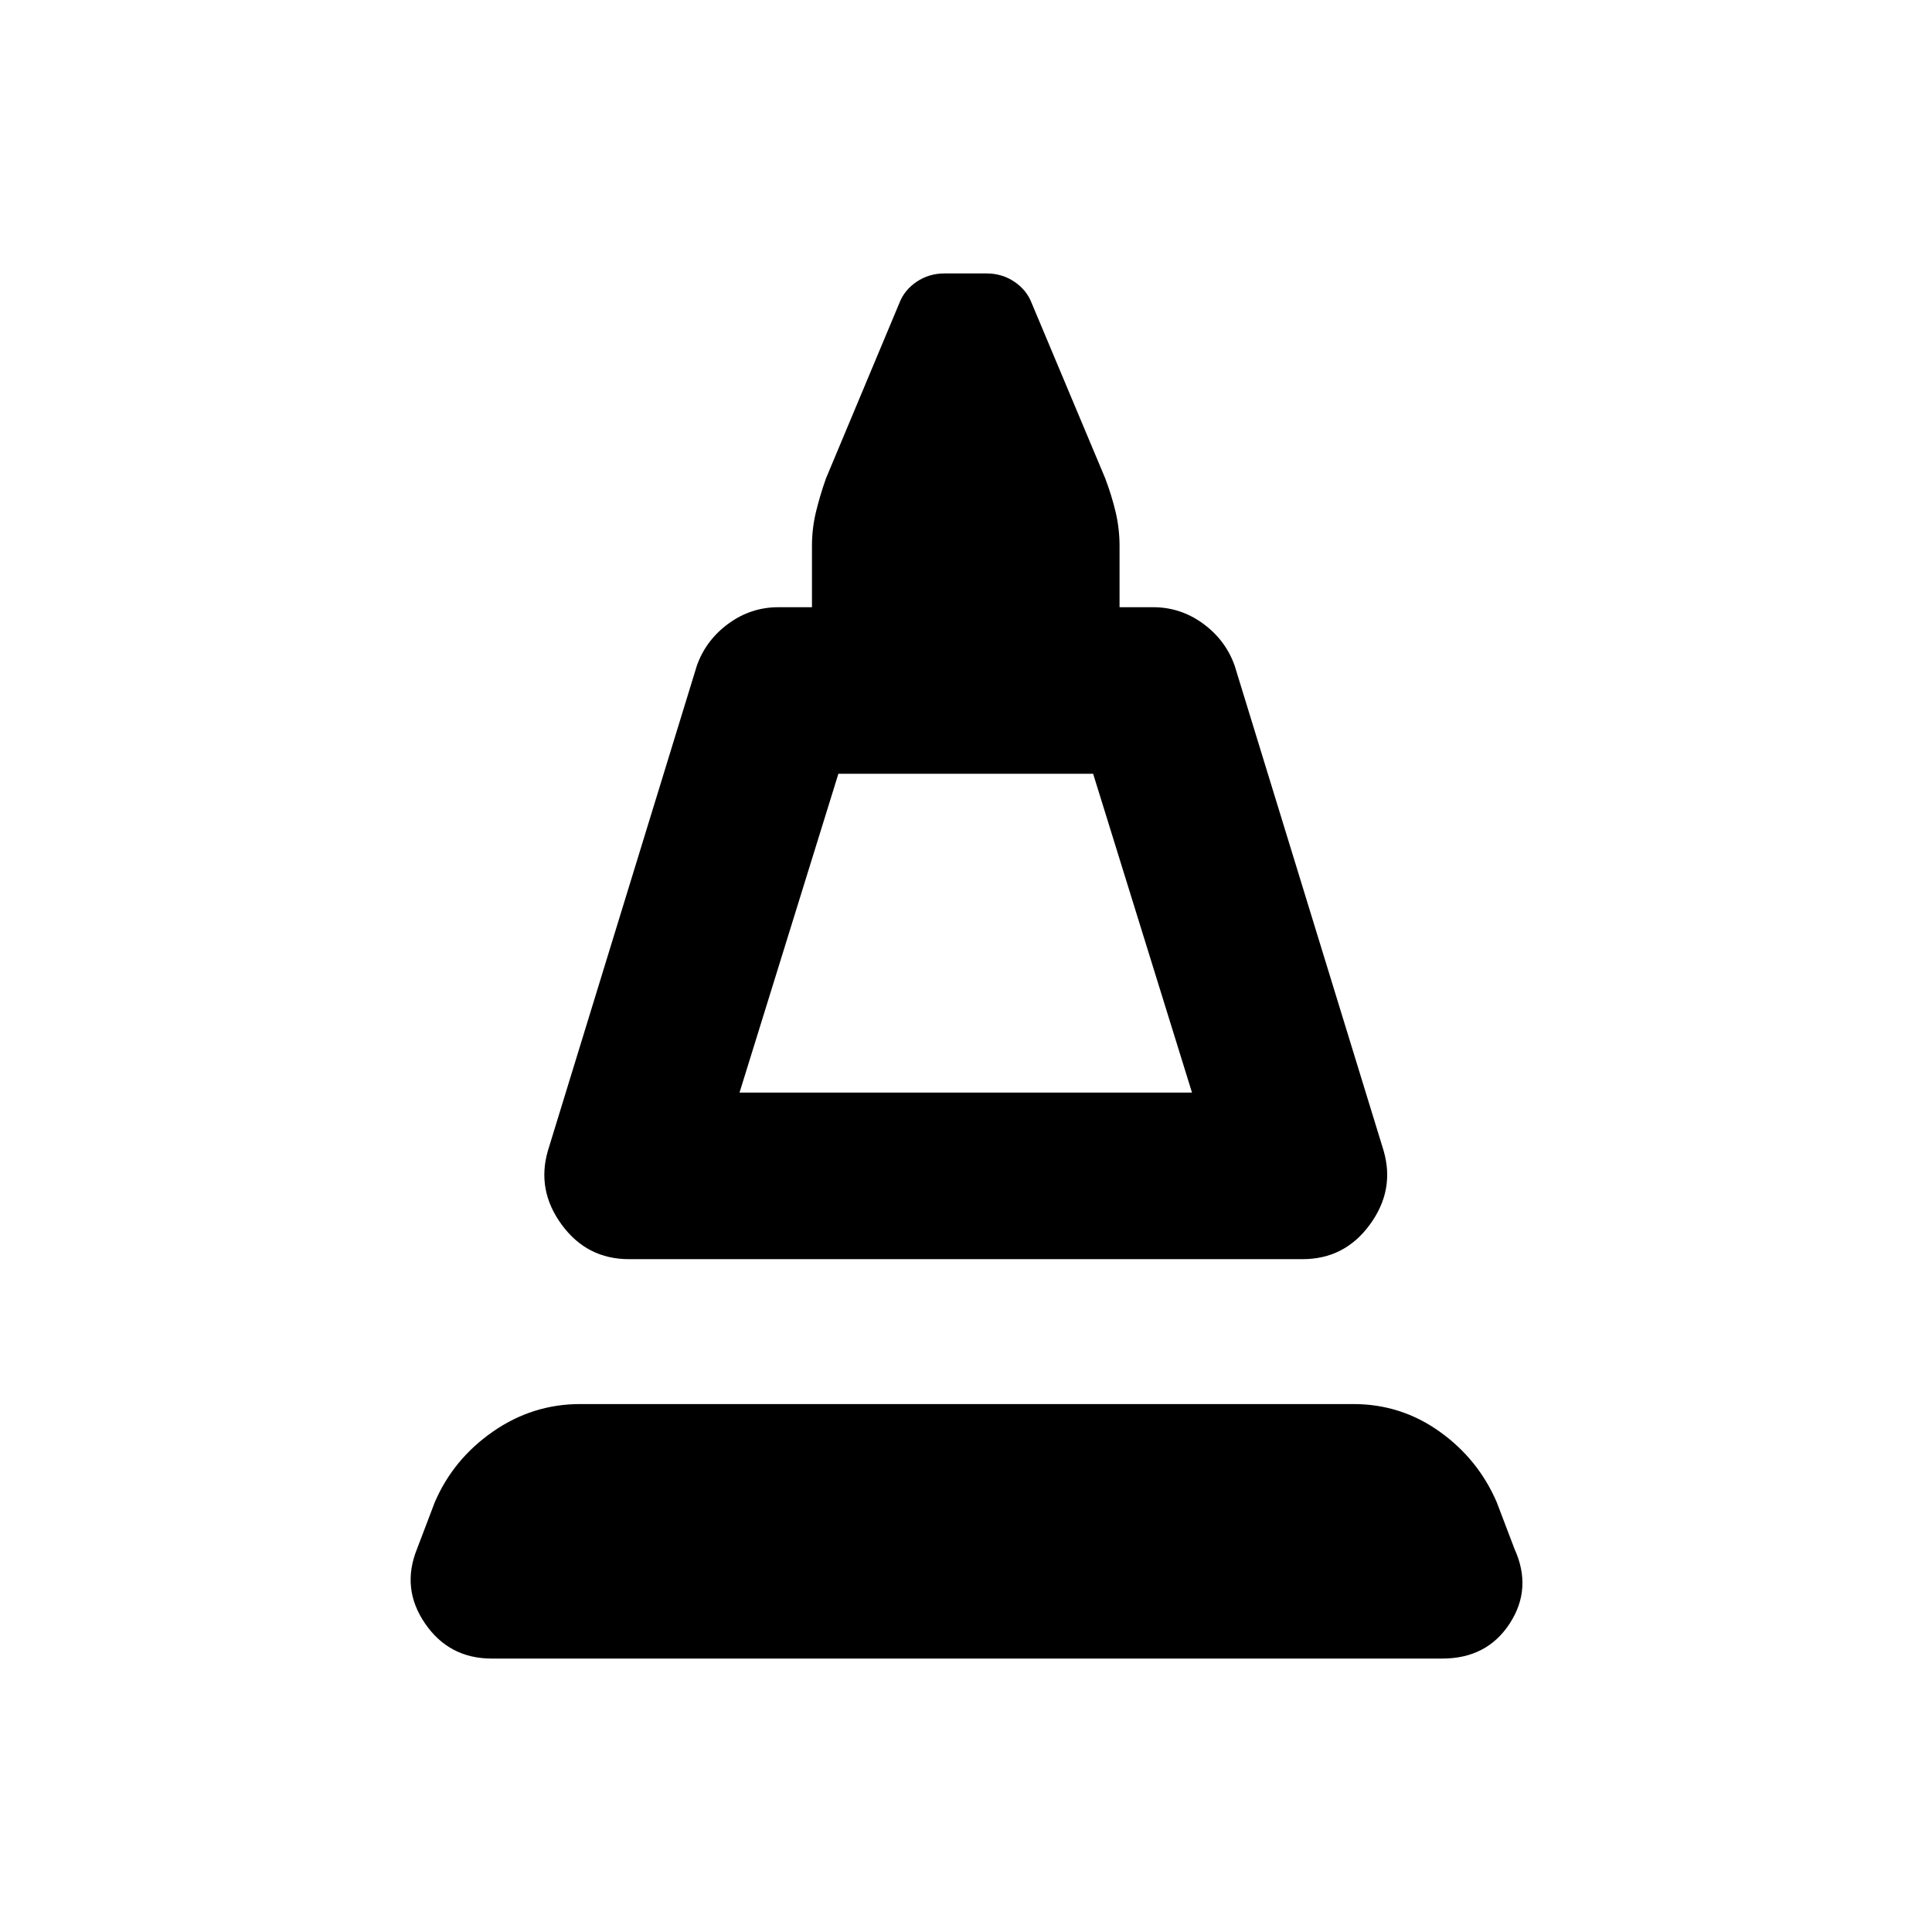 <svg xmlns="http://www.w3.org/2000/svg" height="20" viewBox="0 -960 960 960" width="20"><path d="m272.26-388.26 74-240.96q4.48-12.67 15.65-20.87 11.18-8.19 24.85-8.19h16.7v-30.42q0-8.67 1.97-16.84 1.98-8.18 4.94-16.61l36.52-87.26q2.48-6.48 8.6-10.6 6.12-4.12 13.84-4.12h20.87q7.71 0 13.83 4.12t8.6 10.6l36.52 87.02q3.2 8.43 5.18 16.73 1.97 8.29 1.97 16.96v30.42H573q13.67 0 24.85 8.19 11.17 8.2 15.65 20.87l74 240.96q5.72 19.63-6.84 36.78-12.55 17.15-33.42 17.15H312.52q-20.87 0-33.42-17.15-12.56-17.15-6.84-36.78Zm95.2-28.83H592.3l-49.13-158.43H416.59l-49.13 158.43Zm0 0H592.3 367.46ZM244.33-135.87q-21.16 0-33.11-17.41-11.96-17.42-4-37.09l8.8-23.13q9.2-21.43 28.89-35.13 19.7-13.7 43.37-13.7h384.2q23.67 0 42.87 13.7 19.19 13.7 28.39 35.13l8.8 23.13q8.96 19.67-2.38 37.09-11.33 17.41-33.49 17.41H244.33Z"/></svg>